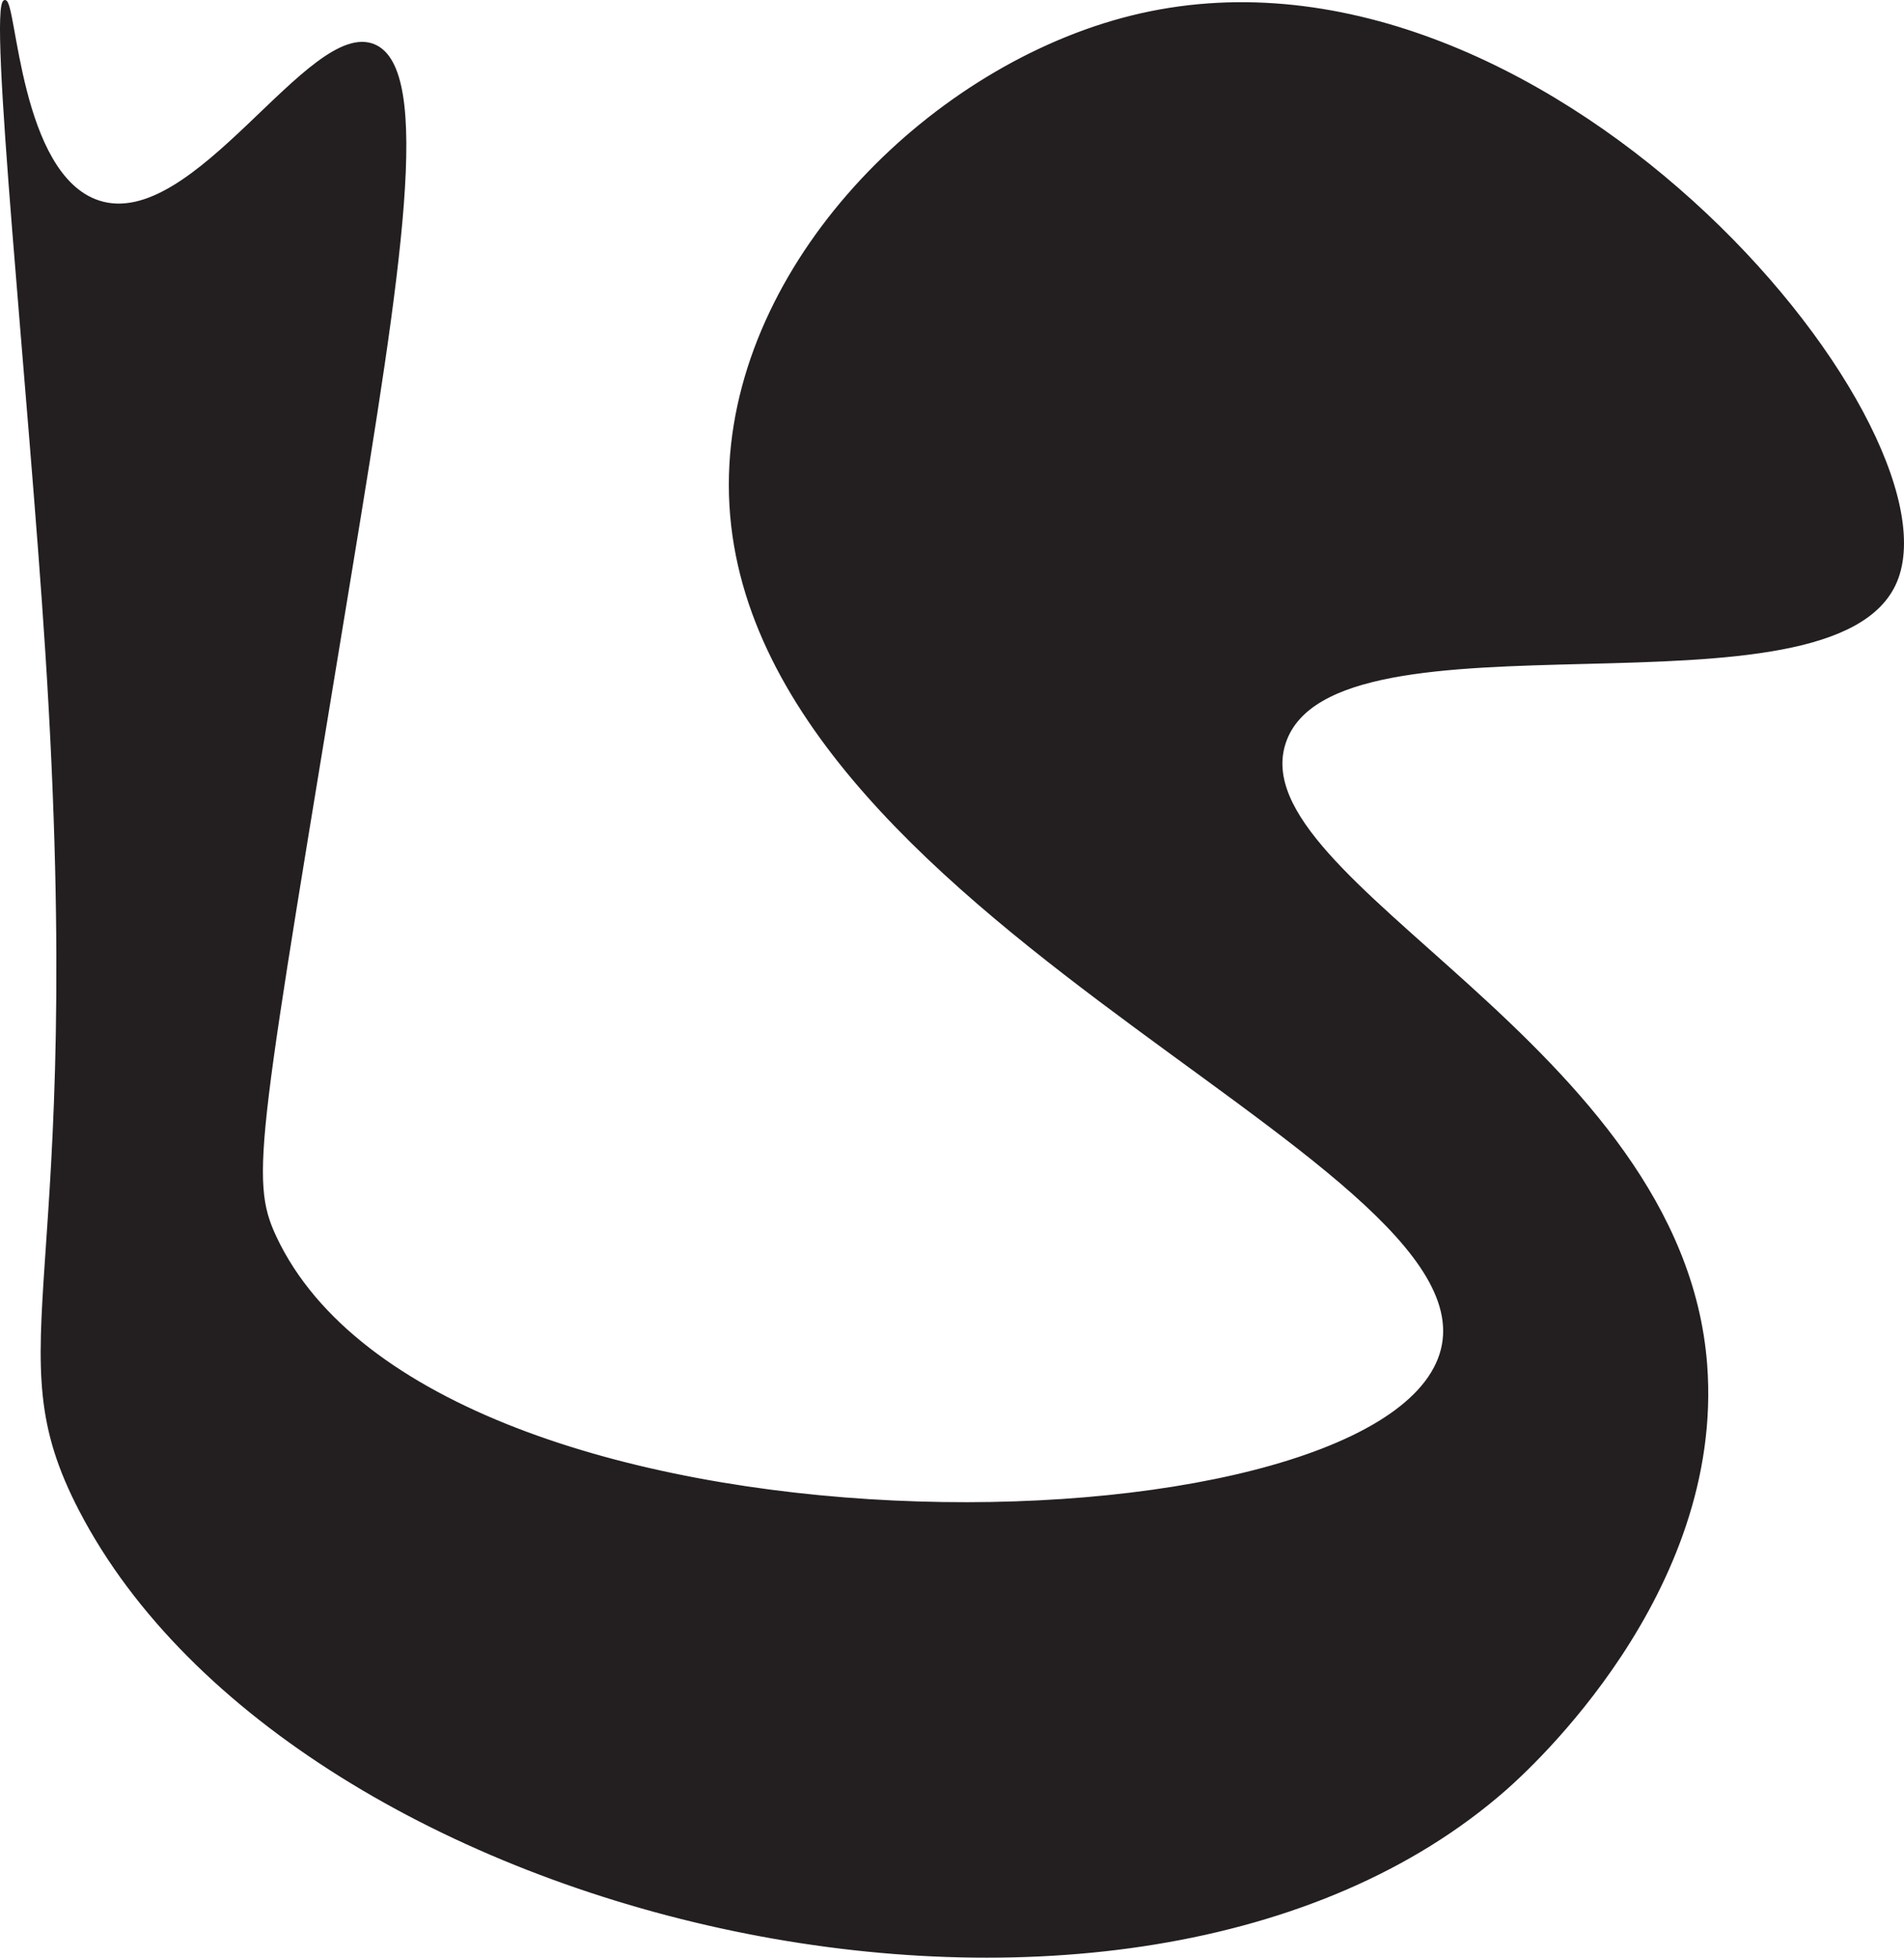 <svg id="Layer_1" data-name="Layer 1" xmlns="http://www.w3.org/2000/svg" viewBox="0 0 822.44 845.333"><defs><style>.cls-1{fill:#231f20;stroke:#231f20;stroke-miterlimit:10;}</style></defs><title>blank</title><path class="cls-1" d="M117.989,203.584c41.62,13.756,91.371-79.177,119.101-67.416,24.883,10.554,11.294,96.61-10.112,226.966-40.286,245.325-44.574,262.129-32.584,287.64,69.483,147.844,474.968,139.884,503.371,50.562,27.535-86.594-317.491-192.535-306.742-384.27,5.095-90.87,88.487-172.194,173.034-193.258,176.874-44.068,359.023,175.538,330.337,243.82-26.852,63.919-243.195,6.518-264.045,69.663C610.434,497.603,801.873,567.882,812.371,705.831c7.501,98.573-76.966,174.747-86.517,183.146C563.746,1031.543,203.881,948.954,110.124,768.753c-37.802-72.654,3.355-92.561-14.607-370.787-7.217-111.795-24.93-280.018-17.978-280.899C82.177,116.48,83.462,192.173,117.989,203.584Z" transform="translate(-75.452 -116.564)"/></svg>